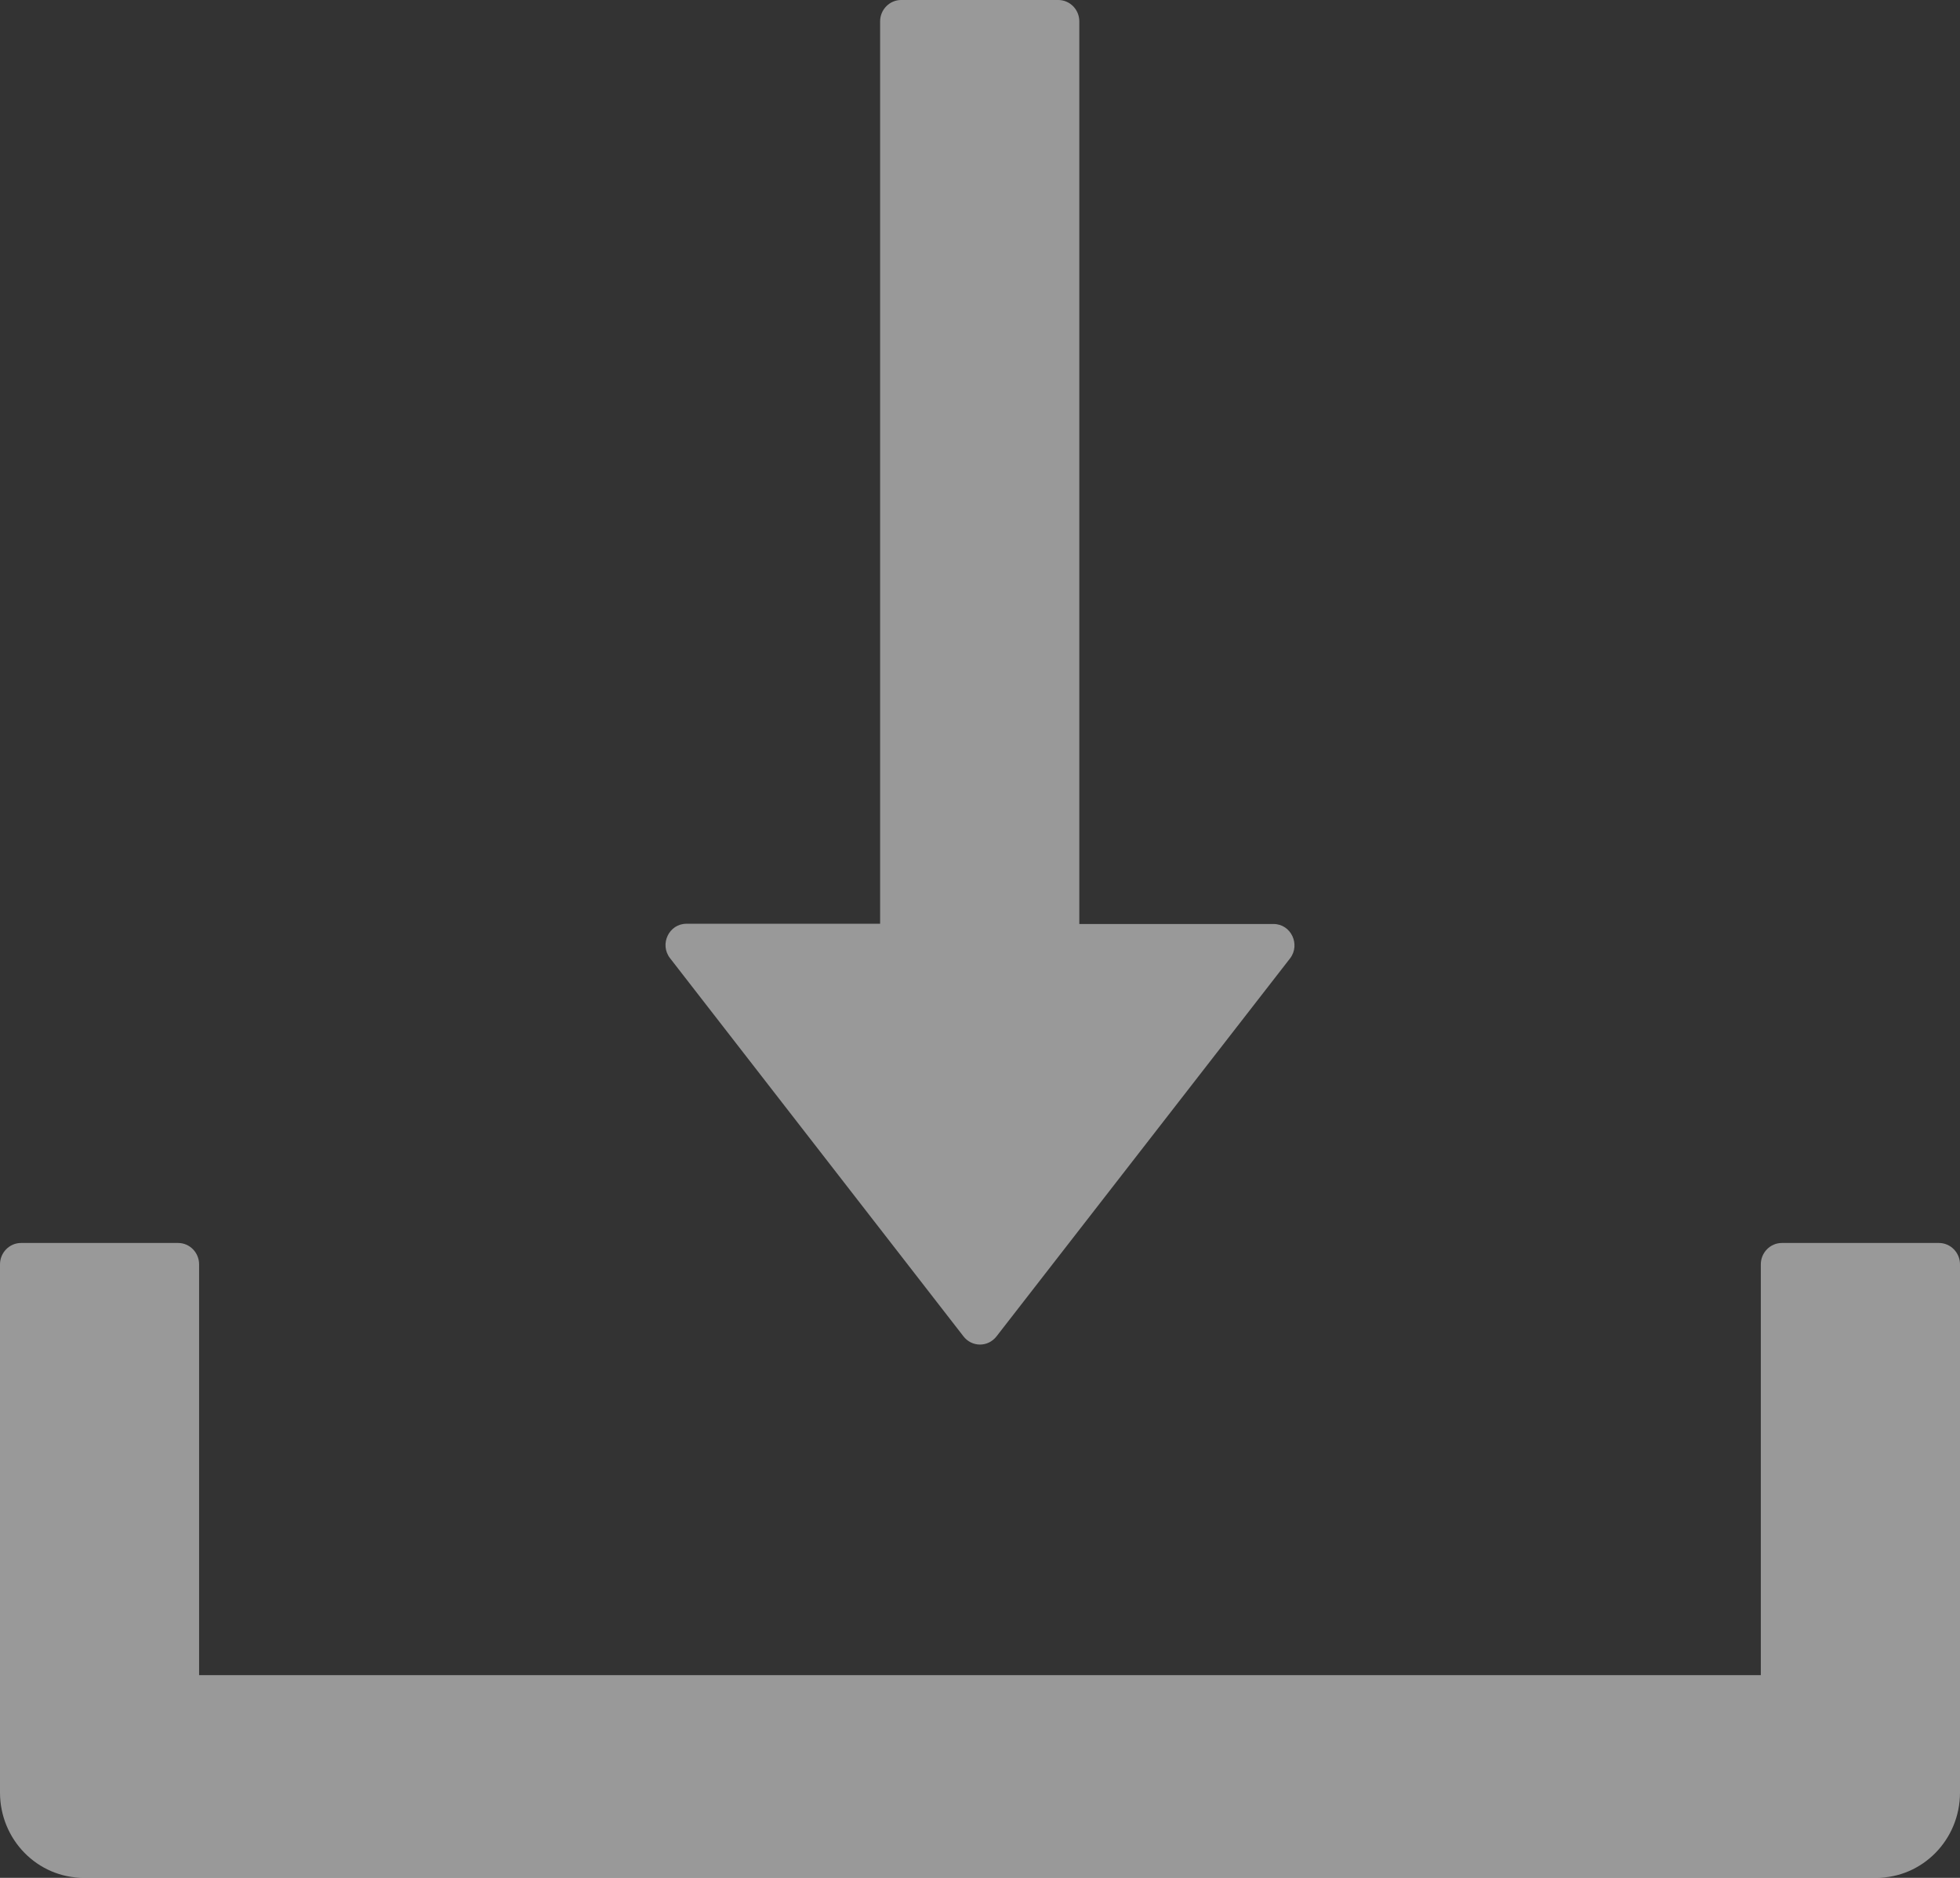 <svg width="24" height="23" viewBox="0 0 24 23" fill="none" xmlns="http://www.w3.org/2000/svg">
<rect x="0" y="0" width="24" height="23" fill="#333333" stroke="none"/>
<path d="M11.798 16.368C11.822 16.399 11.852 16.424 11.888 16.442C11.923 16.459 11.961 16.468 12 16.468C12.039 16.468 12.077 16.459 12.112 16.442C12.147 16.424 12.178 16.399 12.202 16.368L15.796 11.739C15.927 11.569 15.809 11.317 15.594 11.317H13.216V0.261C13.216 0.118 13.101 0 12.959 0H11.034C10.893 0 10.777 0.118 10.777 0.261V11.314H8.406C8.191 11.314 8.073 11.565 8.204 11.735L11.798 16.368ZM23.743 15.224H21.818C21.677 15.224 21.561 15.342 21.561 15.486V20.517H2.438V15.486C2.438 15.342 2.323 15.224 2.182 15.224H0.257C0.116 15.224 0 15.342 0 15.486V21.954C0 22.533 0.459 23 1.027 23H22.973C23.541 23 24 22.533 24 21.954V15.486C24 15.342 23.884 15.224 23.743 15.224Z" fill="white" fill-opacity="0.5"/>
</svg>
